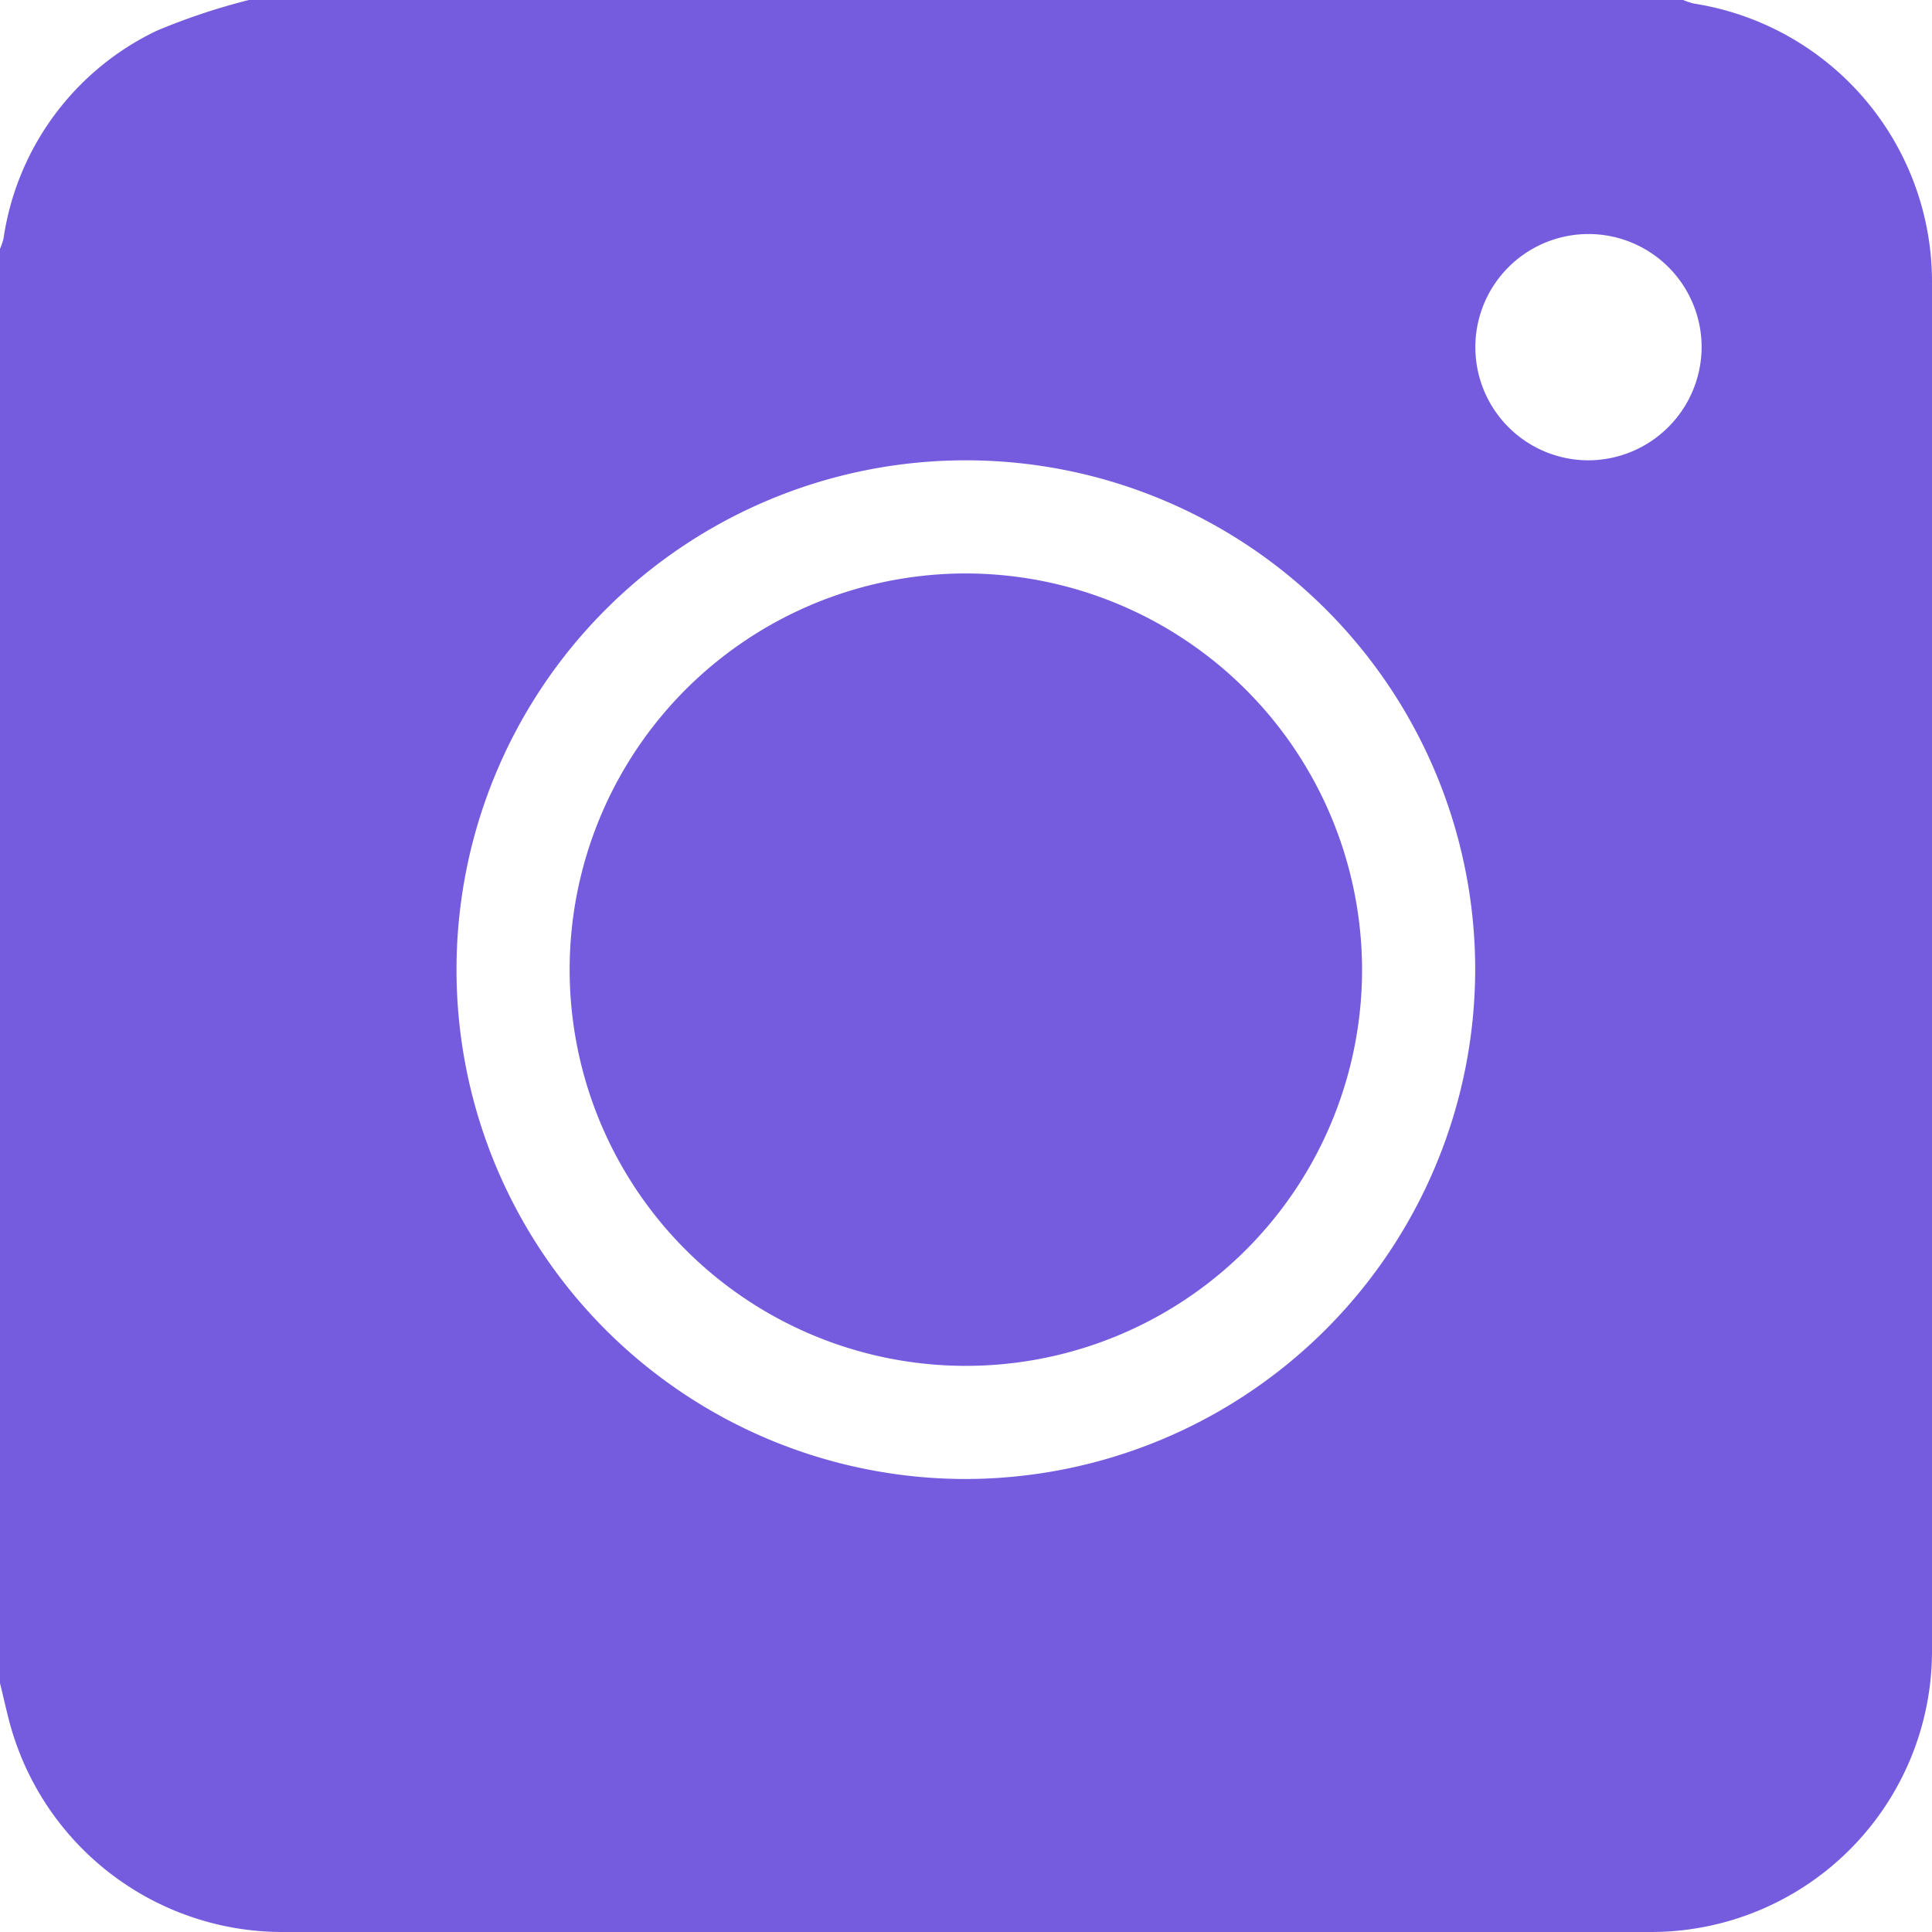 <svg xmlns="http://www.w3.org/2000/svg" viewBox="0 0 132 132"><defs><style>.cls-1{fill:#755cde;}</style></defs><g id="Layer_2" data-name="Layer 2"><g id="Layer_1-2" data-name="Layer 1"><path class="cls-1" d="M0,115V17a4.45,4.45,0,0,0,.24-.7A18.73,18.73,0,0,1,10.73,2.09,44.46,44.46,0,0,1,17,0h98a5,5,0,0,0,.71.24A19.24,19.24,0,0,1,132,19.16Q132,66,132,112.84A19.2,19.2,0,0,1,112.84,132Q66,132,19.17,132A19.31,19.31,0,0,1,.59,117.44C.38,116.62.2,115.8,0,115ZM100.79,66.24a34.8,34.8,0,1,0-34.85,34.81A34.87,34.87,0,0,0,100.79,66.24Zm15.47-42.47a7.73,7.73,0,1,0-7.75,7.68A7.76,7.76,0,0,0,116.26,23.77Z"/><path class="cls-1" d="M93.06,66.3a27.07,27.07,0,1,1-27-27.12A27.11,27.11,0,0,1,93.06,66.3Z"/></g></g></svg>